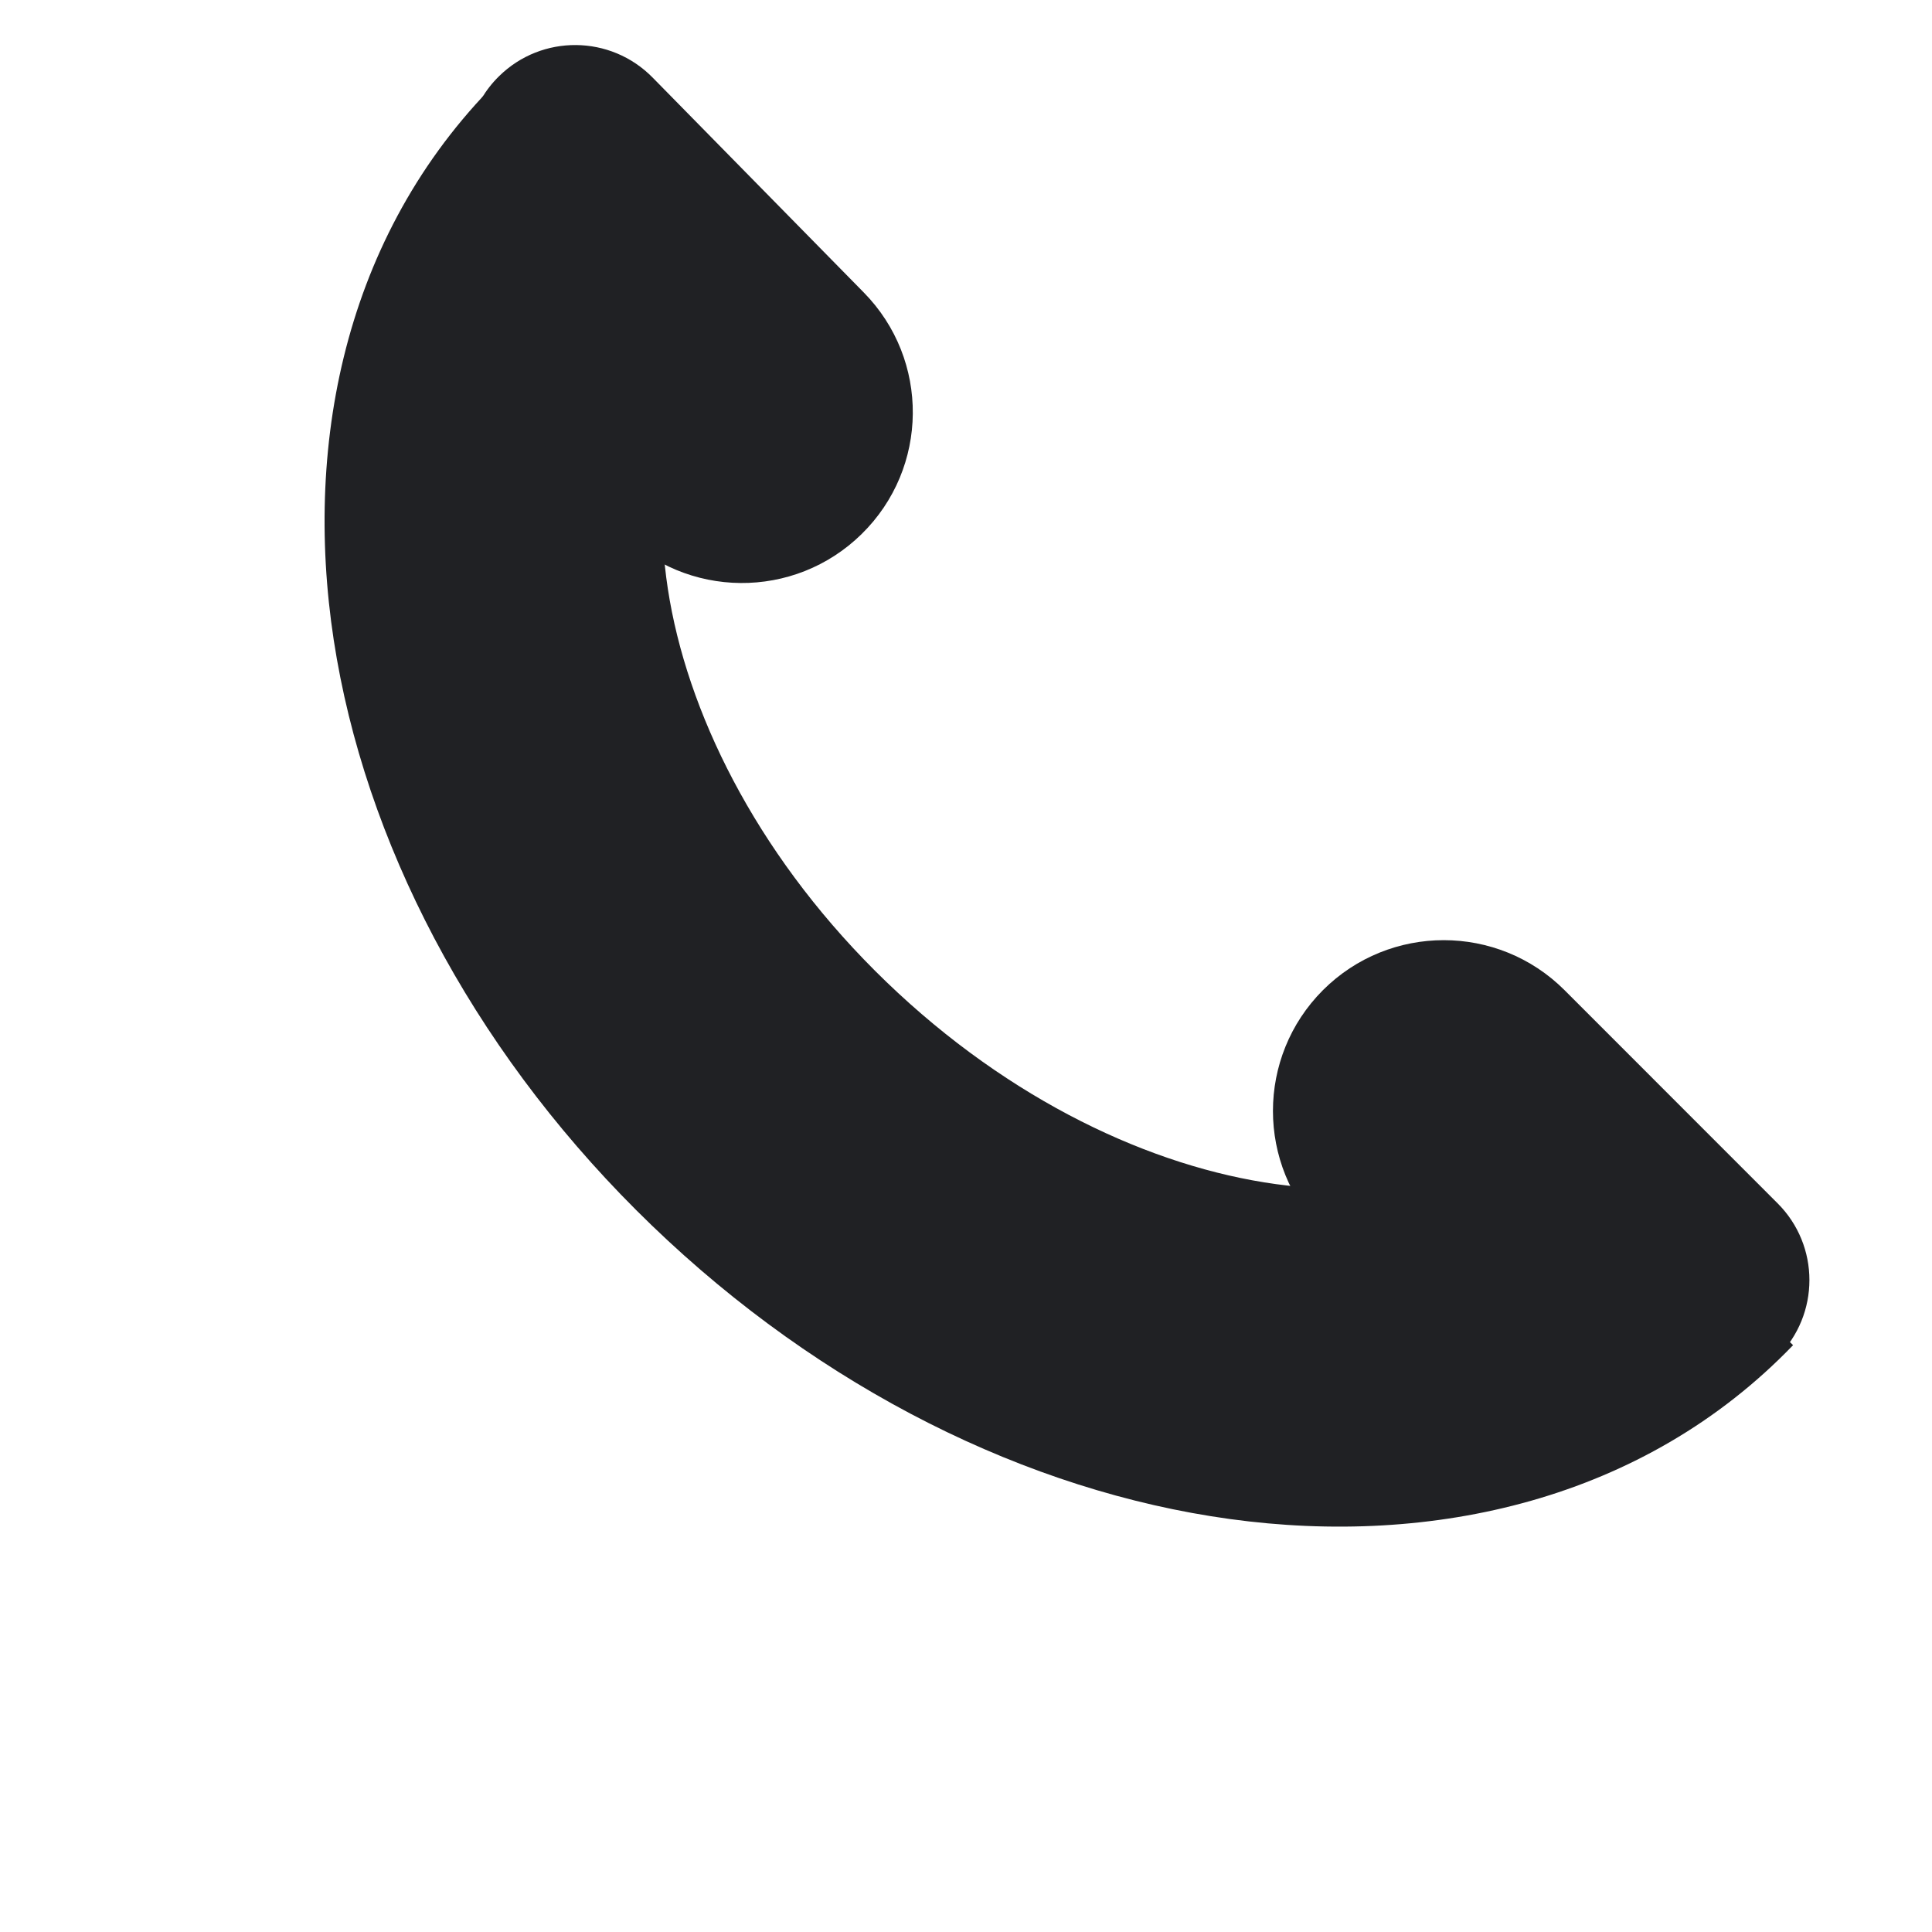<svg width="20" height="20" viewBox="0 0 20 20" fill="none" xmlns="http://www.w3.org/2000/svg">
<path fill-rule="evenodd" clip-rule="evenodd" d="M6.933 6.214C7.159 7.491 7.899 8.935 9.176 10.165C10.454 11.395 11.924 12.081 13.209 12.258C14.497 12.435 15.46 12.1 16.041 11.498L18.562 13.925C17.015 15.531 14.825 16.013 12.732 15.725C10.637 15.437 8.502 14.375 6.748 12.686C4.995 10.998 3.854 8.903 3.487 6.821C3.12 4.741 3.519 2.534 5.065 0.928L7.586 3.356C7.006 3.958 6.708 4.934 6.933 6.214Z" fill="#202124"/>
<path d="M8.942 3.028L6.756 0.803C6.321 0.36 5.609 0.353 5.166 0.789C4.881 1.068 4.766 1.477 4.863 1.864L5.396 3.999C5.498 4.408 5.707 4.782 6.003 5.082L6.419 5.506C7.104 6.203 8.223 6.213 8.92 5.528C9.617 4.844 9.627 3.725 8.942 3.028Z" fill="#202124"/>
<path d="M16.196 10.25L18.401 12.456C18.841 12.895 18.841 13.607 18.401 14.047C18.12 14.329 17.71 14.44 17.324 14.34L15.194 13.788C14.786 13.682 14.414 13.469 14.116 13.171L13.695 12.751C13.005 12.06 13.005 10.941 13.695 10.25C14.386 9.56 15.505 9.56 16.196 10.25Z" fill="#202124"/>
</svg>
